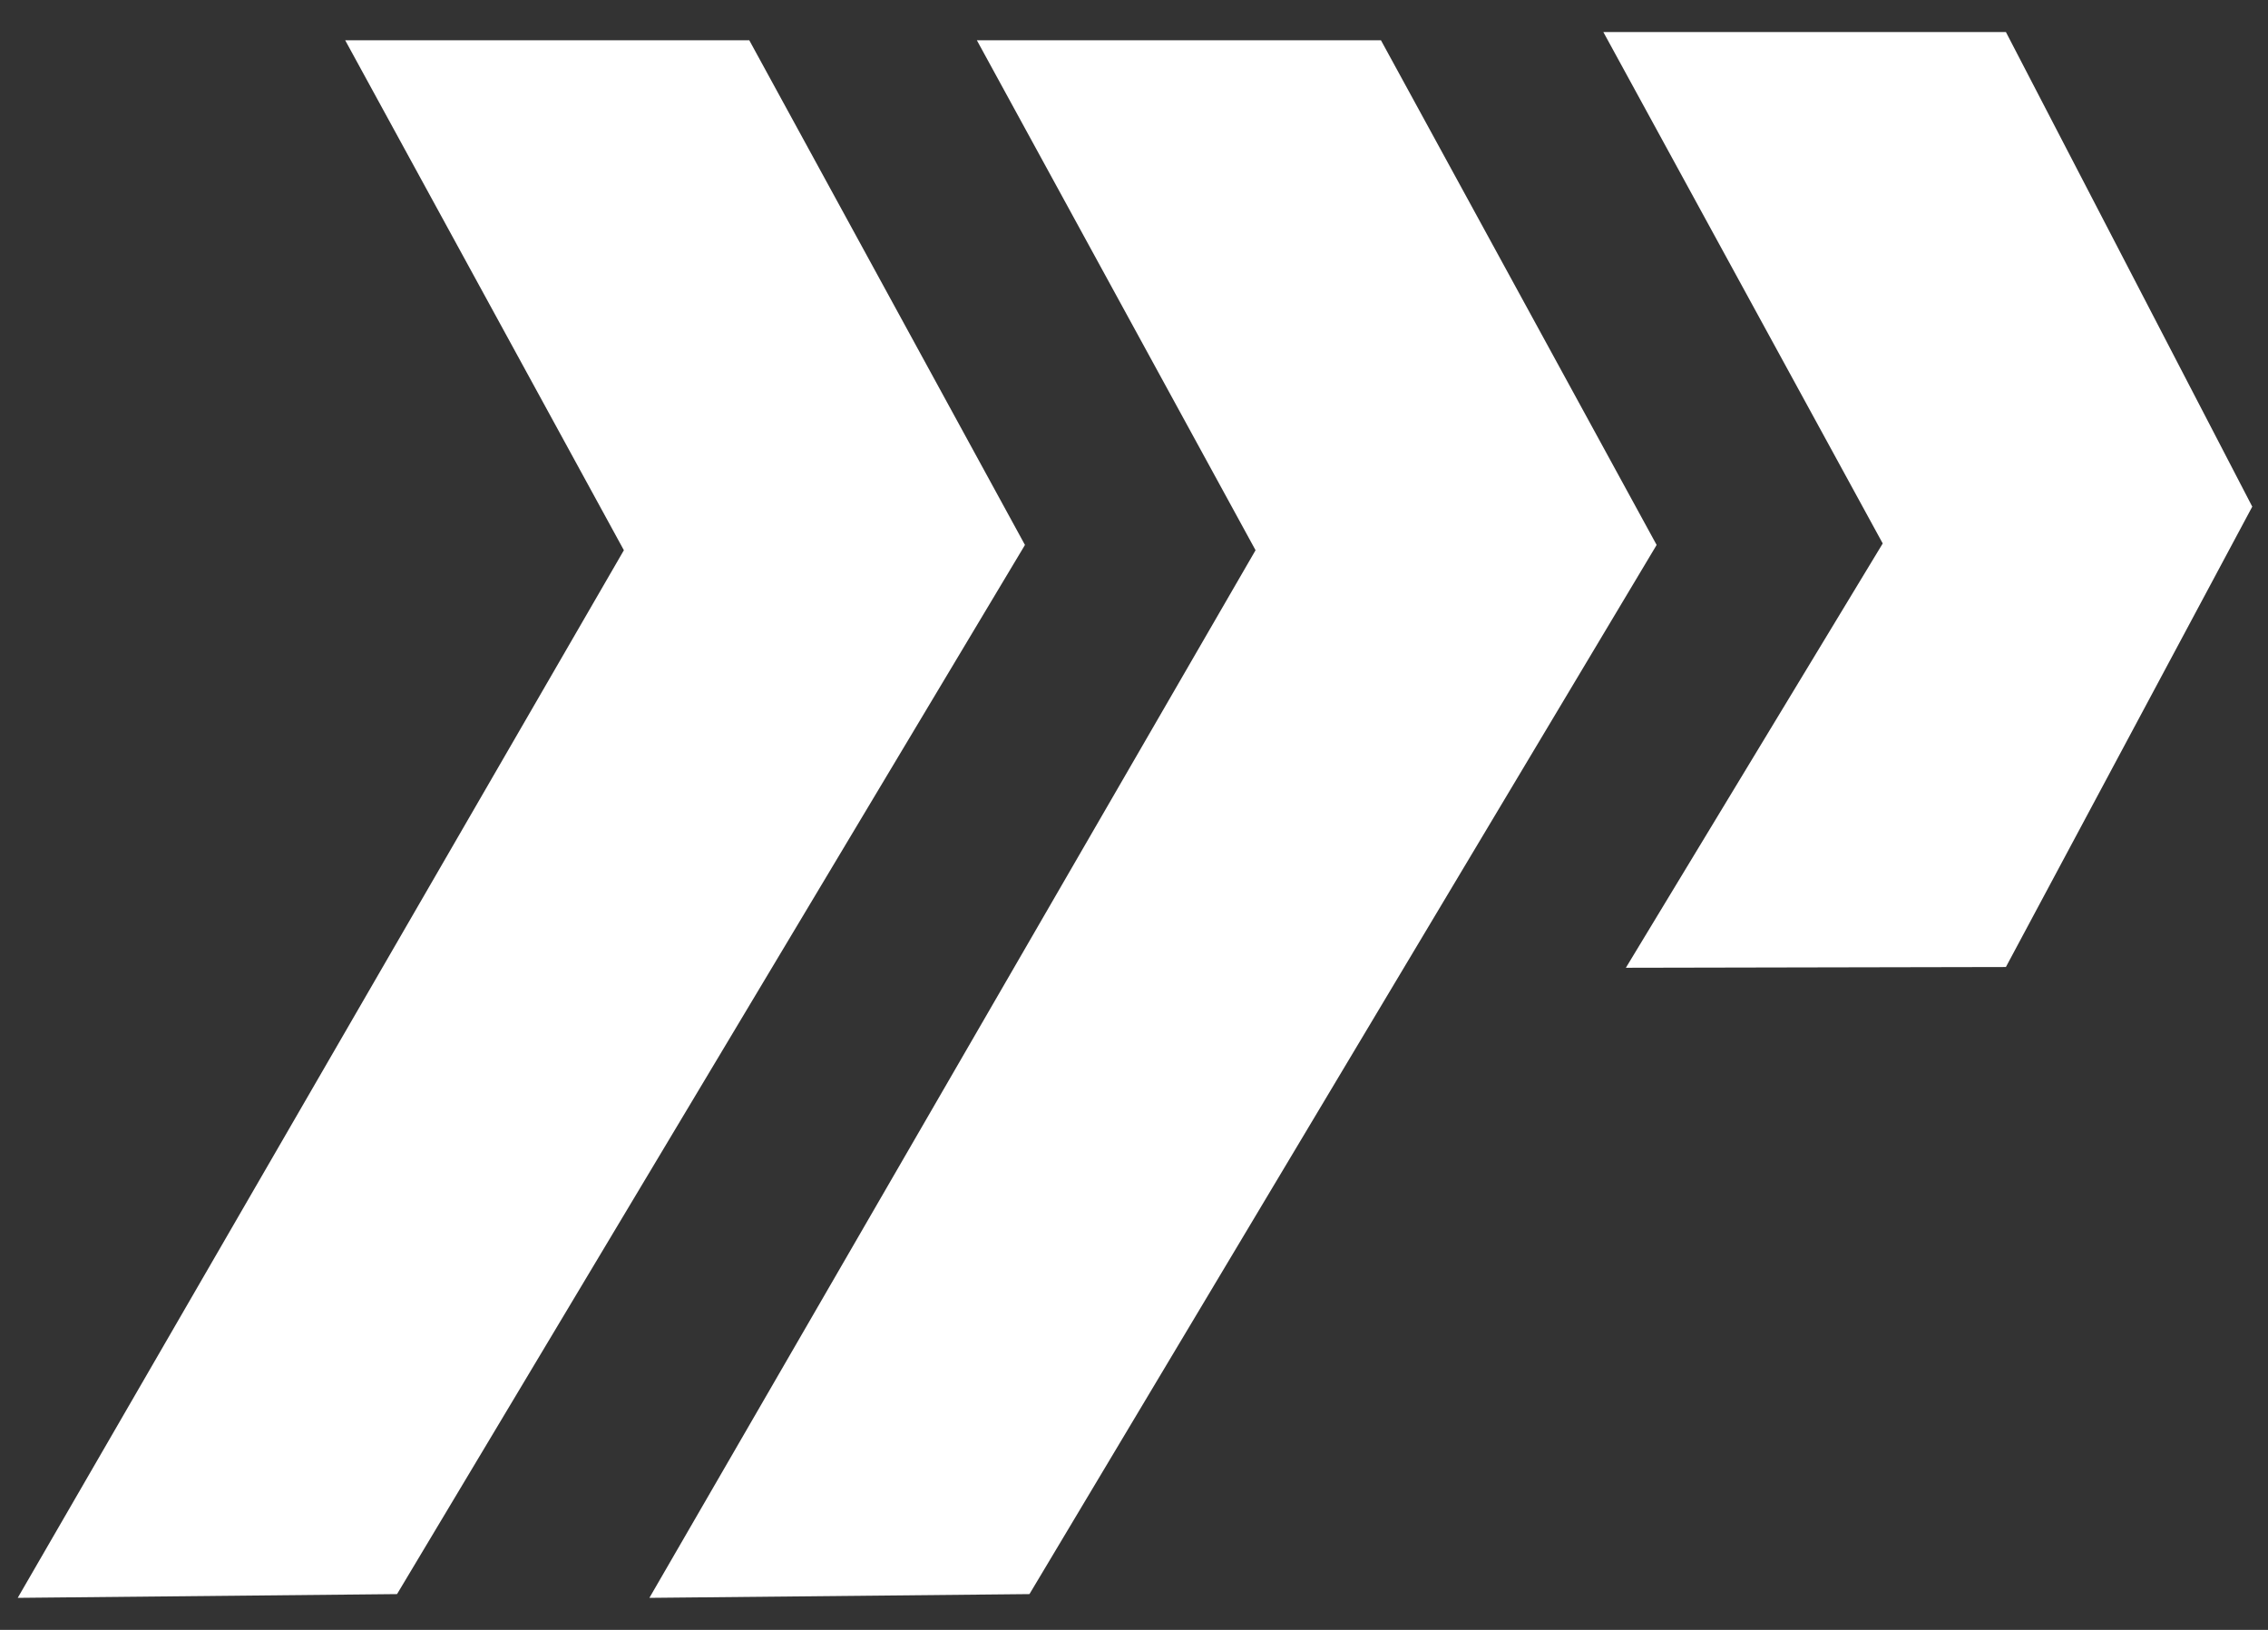 <svg width="64" height="46" viewBox="0 0 64 46" fill="none" xmlns="http://www.w3.org/2000/svg">
<rect x="0" y="0" width="64" height="46" fill="#333333" stroke="none"/>
<g id="Group">
<g id="Group_2">
<path id="Vector" d="M35.43 15.529L27.566 1.137H38.969L46.748 15.38L29.05 44.99L18.325 45.096L35.43 15.529Z" fill="white"/>
<path id="Vector_2" d="M17.605 15.529L9.741 1.137H21.144L28.923 15.38L11.204 44.99L0.5 45.096L17.605 15.529Z" fill="white"/>
<path id="Vector_3" d="M53.128 15.338L45.244 0.904H56.604L63.556 14.299L56.604 27.292L45.88 27.313L53.128 15.338Z" fill="white"/>
</g>
</g>
</svg>
